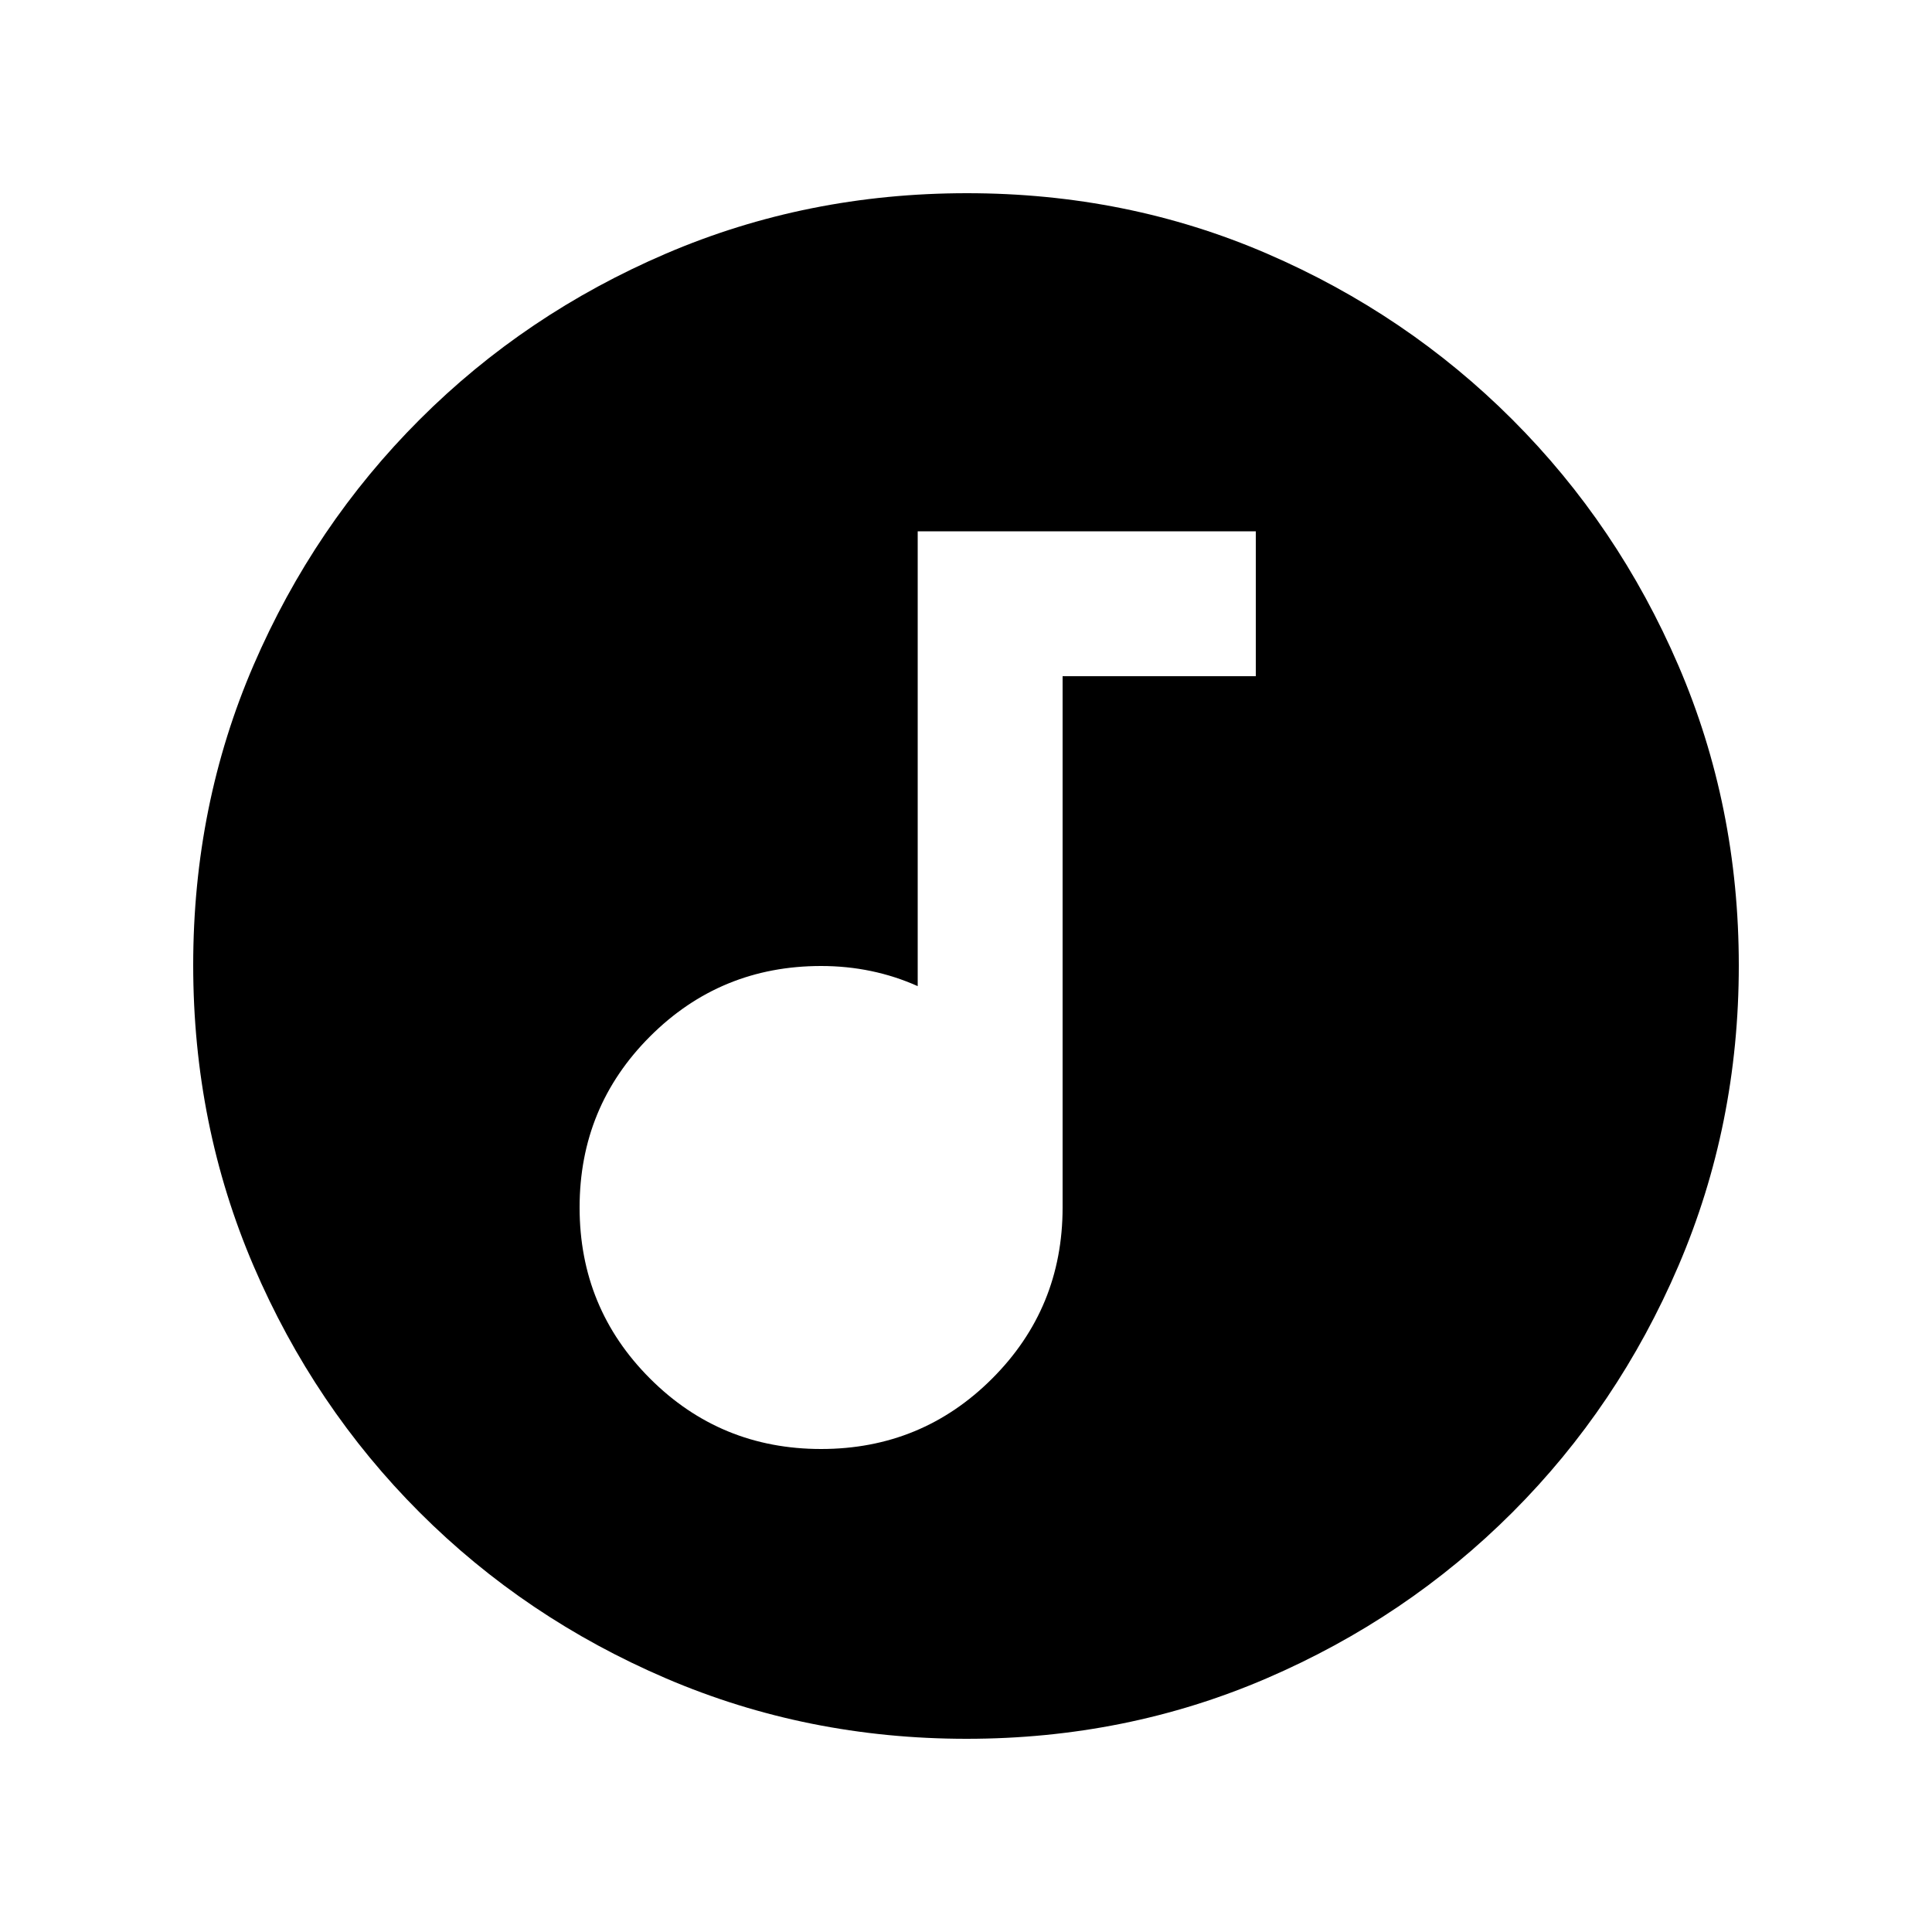 <svg xmlns="http://www.w3.org/2000/svg" height="20" viewBox="0 -960 960 960" width="20"><path d="M408-240q50 0 85-35t35-85v-264h96v-72H456v226q-11.2-5-23.2-7.5T408-480q-50 0-85 35t-35 85q0 50 35 85t85 35Zm72.276 144Q401-96 331-126q-70-30-122.5-82.5T126-330.958q-30-69.959-30-149.5Q96-560 126-629.5t82.5-122Q261-804 330.958-834q69.959-30 149.5-30Q560-864 629.5-834t122 82.5Q804-699 834-629.276q30 69.725 30 149Q864-401 834-331q-30 70-82.5 122.5T629.276-126q-69.725 30-149 30Z"/></svg>
